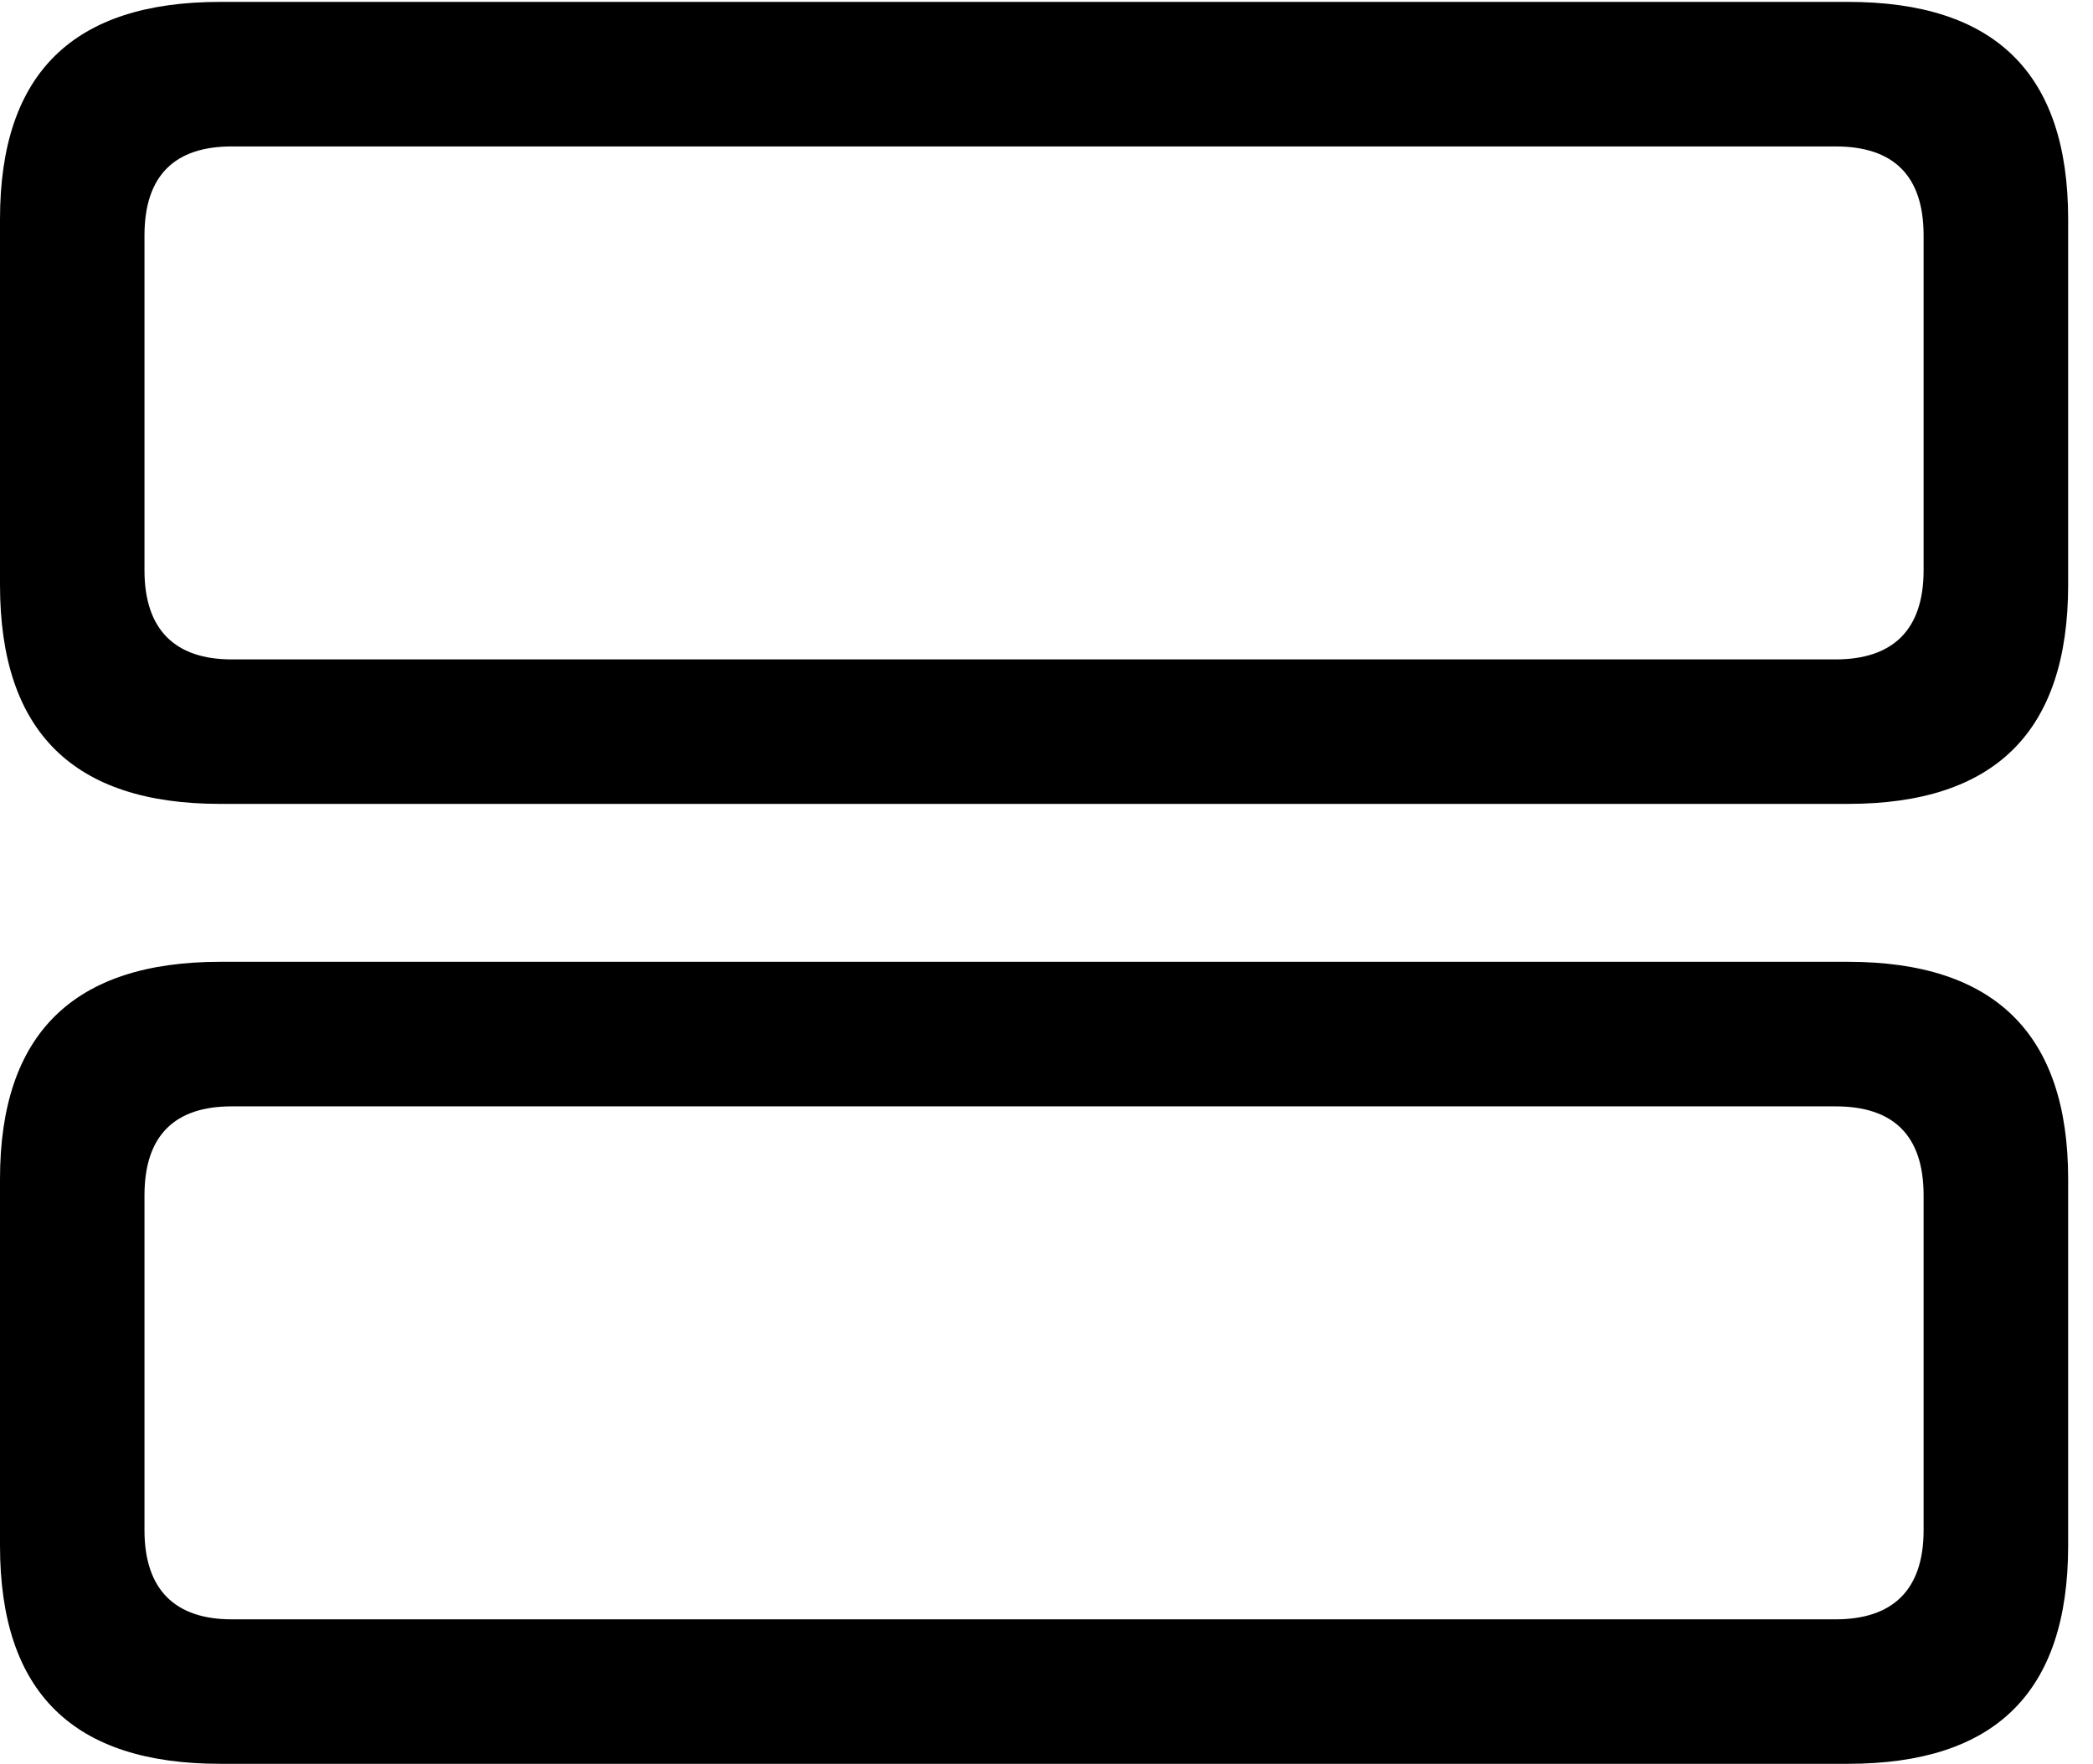 <svg version="1.1" xmlns="http://www.w3.org/2000/svg" xmlns:xlink="http://www.w3.org/1999/xlink" viewBox="0 0 29.9 25.197">
 <g>
  
  <path d="M3.145 25.197L26.4 25.197C28.492 25.197 29.545 24.186 29.545 22.08L29.545 16.844C29.545 14.766 28.492 13.74 26.4 13.74L3.145 13.74C1.053 13.74 0 14.766 0 16.844L0 22.08C0 24.186 1.053 25.197 3.145 25.197ZM3.309 23.133C2.502 23.133 2.064 22.709 2.064 21.861L2.064 17.076C2.064 16.215 2.502 15.805 3.309 15.805L26.223 15.805C27.043 15.805 27.48 16.215 27.48 17.076L27.48 21.861C27.48 22.709 27.043 23.133 26.223 23.133Z" style="fill:hsl(0 0 0/0.85)"></path>
  <path d="M3.145 11.484L26.4 11.484C28.492 11.484 29.545 10.459 29.545 8.354L29.545 3.131C29.545 1.039 28.492 0.027 26.4 0.027L3.145 0.027C1.053 0.027 0 1.039 0 3.131L0 8.354C0 10.459 1.053 11.484 3.145 11.484ZM3.309 9.42C2.502 9.42 2.064 8.996 2.064 8.148L2.064 3.363C2.064 2.502 2.502 2.092 3.309 2.092L26.223 2.092C27.043 2.092 27.48 2.502 27.48 3.363L27.48 8.148C27.48 8.996 27.043 9.42 26.223 9.42Z" style="fill:hsl(0 0 0/0.85)"></path>
 </g>
</svg>
